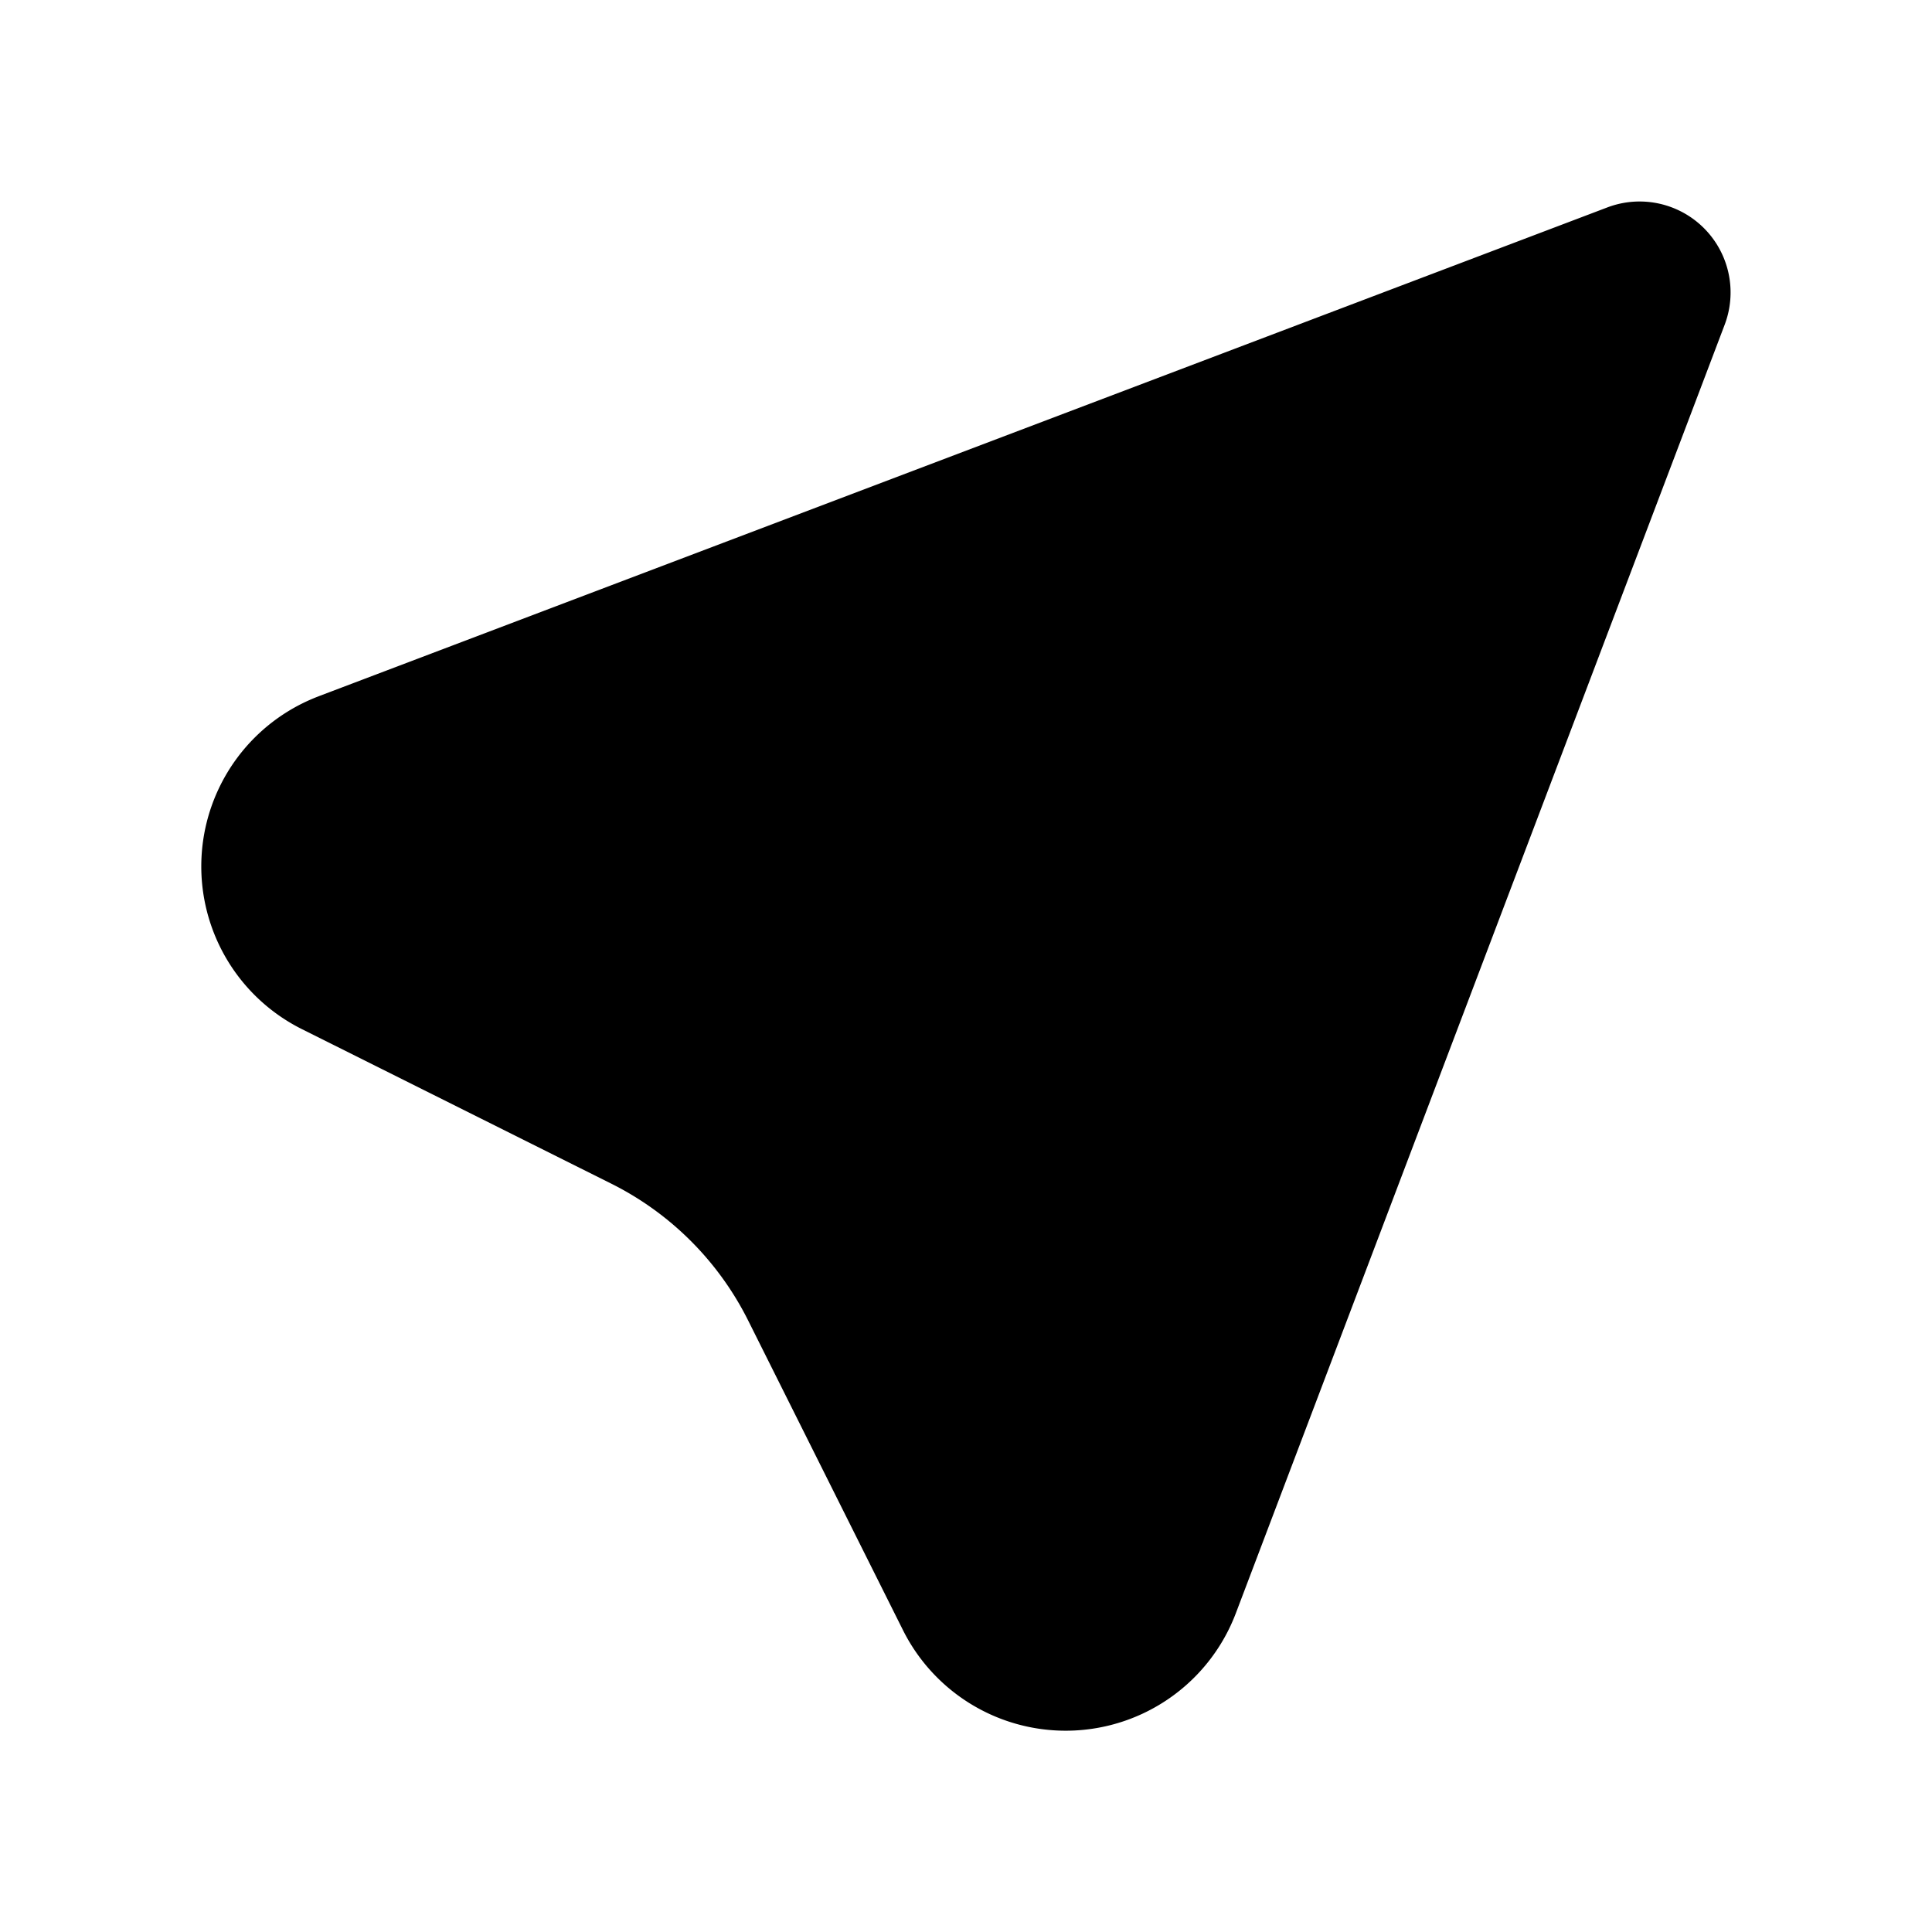 <svg xmlns="http://www.w3.org/2000/svg" viewBox="0 0 24 24"><path d="M3.959 8.649l16.007-6.072a1.13 1.13 0 0 1 1.458 1.458L15.352 20.04a2.26 2.26 0 0 1-4.135.21l-1.923-3.846a3.8 3.8 0 0 0-1.7-1.7l-3.844-1.92a2.26 2.26 0 0 1 .21-4.135z"/></svg>